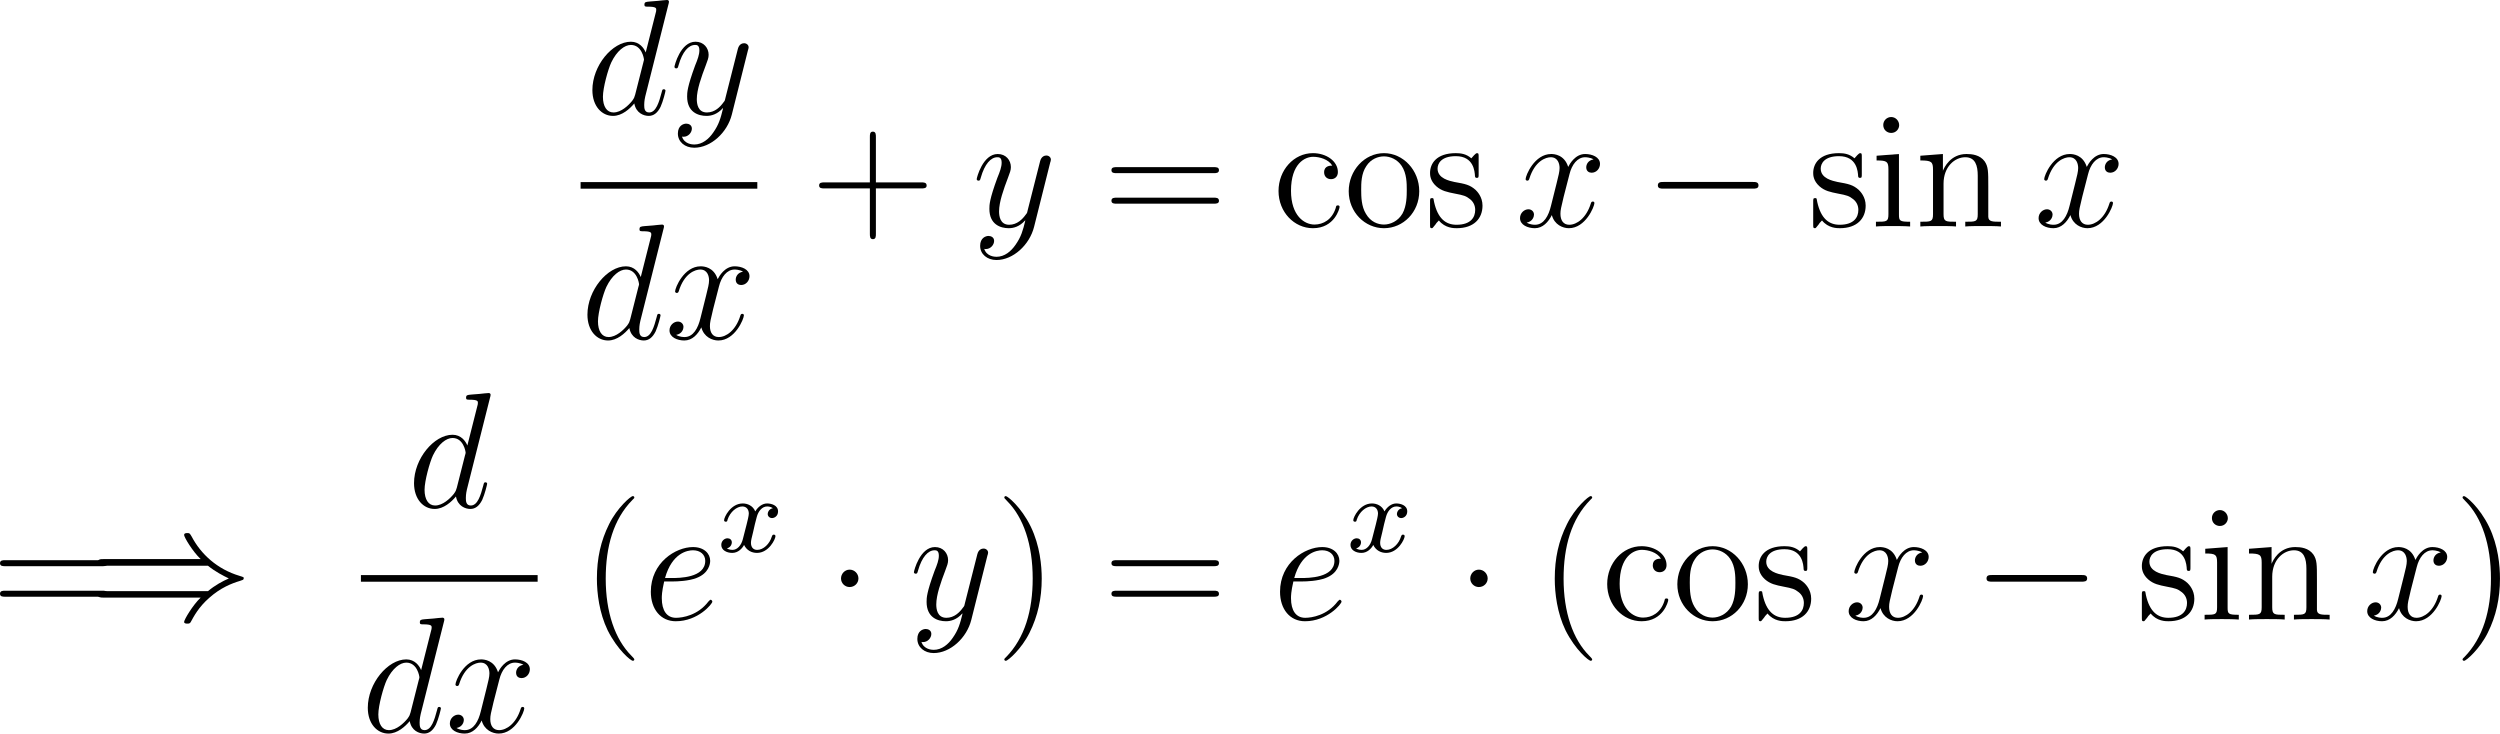 <?xml version="1.0" encoding="UTF-8"?>
<svg xmlns="http://www.w3.org/2000/svg" xmlns:xlink="http://www.w3.org/1999/xlink" width="227.068pt" height="66.627pt" viewBox="0 0 227.068 66.627" version="1.1">
<g id="surface1">
<path style=" stroke:none;fill-rule:nonzero;fill:rgb(0%,0%,0%);fill-opacity:1;" d="M 60.719 0.371 C 60.738 0.312 60.758 0.234 60.758 0.156 C 60.758 0 60.602 0 60.582 0 C 60.562 0 59.84 0.059 59.762 0.078 C 59.508 0.098 59.273 0.117 59.02 0.137 C 58.629 0.176 58.531 0.176 58.531 0.449 C 58.531 0.605 58.648 0.605 58.863 0.605 C 59.586 0.605 59.605 0.742 59.605 0.879 C 59.605 0.977 59.586 1.094 59.566 1.133 L 58.648 4.766 C 58.492 4.375 58.082 3.789 57.301 3.789 C 55.621 3.789 53.805 5.957 53.805 8.184 C 53.805 9.648 54.664 10.527 55.68 10.527 C 56.5 10.527 57.203 9.883 57.613 9.395 C 57.77 10.273 58.473 10.527 58.922 10.527 C 59.371 10.527 59.723 10.254 59.996 9.707 C 60.23 9.199 60.445 8.301 60.445 8.242 C 60.445 8.164 60.387 8.105 60.289 8.105 C 60.152 8.105 60.152 8.184 60.094 8.398 C 59.859 9.277 59.586 10.215 58.961 10.215 C 58.531 10.215 58.512 9.824 58.512 9.531 C 58.512 9.473 58.512 9.16 58.609 8.75 Z M 57.691 8.594 C 57.613 8.848 57.613 8.887 57.418 9.16 C 57.086 9.57 56.422 10.215 55.719 10.215 C 55.113 10.215 54.762 9.668 54.762 8.789 C 54.762 7.969 55.23 6.289 55.523 5.664 C 56.031 4.609 56.734 4.082 57.301 4.082 C 58.297 4.082 58.492 5.312 58.492 5.43 C 58.492 5.449 58.453 5.625 58.434 5.664 Z M 57.691 8.594 "/>
<path style=" stroke:none;fill-rule:nonzero;fill:rgb(0%,0%,0%);fill-opacity:1;" d="M 64.773 12.051 C 64.383 12.617 63.797 13.125 63.055 13.125 C 62.879 13.125 62.156 13.086 61.941 12.402 C 61.98 12.422 62.059 12.422 62.078 12.422 C 62.527 12.422 62.84 12.031 62.84 11.68 C 62.84 11.348 62.547 11.23 62.332 11.23 C 62.078 11.23 61.57 11.406 61.57 12.129 C 61.57 12.891 62.215 13.418 63.055 13.418 C 64.559 13.418 66.062 12.051 66.473 10.391 L 67.938 4.551 C 67.957 4.492 67.996 4.395 67.996 4.297 C 67.996 4.082 67.801 3.926 67.586 3.926 C 67.449 3.926 67.137 3.984 67.02 4.434 L 65.906 8.828 C 65.848 9.102 65.848 9.141 65.711 9.297 C 65.418 9.707 64.93 10.215 64.207 10.215 C 63.367 10.215 63.289 9.395 63.289 9.004 C 63.289 8.145 63.699 6.992 64.109 5.918 C 64.266 5.488 64.363 5.273 64.363 4.98 C 64.363 4.355 63.914 3.789 63.172 3.789 C 61.805 3.789 61.258 5.957 61.258 6.074 C 61.258 6.133 61.316 6.211 61.414 6.211 C 61.551 6.211 61.57 6.152 61.629 5.938 C 61.98 4.688 62.547 4.082 63.133 4.082 C 63.27 4.082 63.523 4.082 63.523 4.57 C 63.523 4.961 63.367 5.391 63.133 5.957 C 62.41 7.93 62.41 8.418 62.41 8.77 C 62.41 10.195 63.426 10.527 64.168 10.527 C 64.598 10.527 65.145 10.391 65.652 9.824 L 65.672 9.844 C 65.457 10.723 65.301 11.309 64.773 12.051 Z M 64.773 12.051 "/>
<path style=" stroke:none;fill-rule:nonzero;fill:rgb(0%,0%,0%);fill-opacity:1;" d="M 52.734 16.539 L 68.785 16.539 L 68.785 17.137 L 52.734 17.137 Z M 52.734 16.539 "/>
<path style=" stroke:none;fill-rule:nonzero;fill:rgb(0%,0%,0%);fill-opacity:1;" d="M 60.27 20.77 C 60.289 20.711 60.309 20.633 60.309 20.555 C 60.309 20.398 60.152 20.398 60.133 20.398 C 60.113 20.398 59.391 20.457 59.312 20.477 C 59.059 20.496 58.824 20.516 58.57 20.535 C 58.18 20.574 58.082 20.574 58.082 20.848 C 58.082 21.004 58.199 21.004 58.414 21.004 C 59.137 21.004 59.156 21.141 59.156 21.277 C 59.156 21.375 59.137 21.492 59.117 21.531 L 58.199 25.164 C 58.043 24.773 57.633 24.188 56.852 24.188 C 55.172 24.188 53.355 26.355 53.355 28.582 C 53.355 30.047 54.215 30.926 55.23 30.926 C 56.051 30.926 56.754 30.281 57.164 29.793 C 57.32 30.672 58.023 30.926 58.473 30.926 C 58.922 30.926 59.273 30.652 59.547 30.105 C 59.781 29.598 59.996 28.699 59.996 28.641 C 59.996 28.562 59.938 28.504 59.84 28.504 C 59.703 28.504 59.703 28.582 59.645 28.797 C 59.41 29.676 59.137 30.613 58.512 30.613 C 58.082 30.613 58.062 30.223 58.062 29.93 C 58.062 29.871 58.062 29.559 58.16 29.148 Z M 57.242 28.992 C 57.164 29.246 57.164 29.285 56.969 29.559 C 56.637 29.969 55.973 30.613 55.27 30.613 C 54.664 30.613 54.312 30.066 54.312 29.188 C 54.312 28.367 54.781 26.688 55.074 26.062 C 55.582 25.008 56.285 24.48 56.852 24.48 C 57.848 24.48 58.043 25.711 58.043 25.828 C 58.043 25.848 58.004 26.023 57.984 26.062 Z M 57.242 28.992 "/>
<path style=" stroke:none;fill-rule:nonzero;fill:rgb(0%,0%,0%);fill-opacity:1;" d="M 67.488 24.676 C 67 24.754 66.824 25.125 66.824 25.398 C 66.824 25.77 67.098 25.887 67.312 25.887 C 67.762 25.887 68.074 25.496 68.074 25.086 C 68.074 24.461 67.352 24.188 66.727 24.188 C 65.828 24.188 65.32 25.086 65.184 25.359 C 64.832 24.246 63.914 24.188 63.641 24.188 C 62.117 24.188 61.316 26.141 61.316 26.473 C 61.316 26.531 61.375 26.609 61.473 26.609 C 61.59 26.609 61.629 26.512 61.648 26.453 C 62.156 24.793 63.172 24.48 63.602 24.48 C 64.266 24.48 64.402 25.105 64.402 25.457 C 64.402 25.789 64.305 26.141 64.129 26.863 L 63.621 28.895 C 63.406 29.793 62.977 30.613 62.176 30.613 C 62.098 30.613 61.727 30.613 61.414 30.418 C 61.961 30.32 62.078 29.871 62.078 29.695 C 62.078 29.402 61.844 29.207 61.57 29.207 C 61.199 29.207 60.809 29.539 60.809 30.008 C 60.809 30.633 61.512 30.926 62.156 30.926 C 62.879 30.926 63.387 30.359 63.699 29.734 C 63.934 30.613 64.695 30.926 65.242 30.926 C 66.766 30.926 67.566 28.953 67.566 28.641 C 67.566 28.562 67.508 28.504 67.43 28.504 C 67.293 28.504 67.273 28.582 67.234 28.699 C 66.824 30.008 65.965 30.613 65.281 30.613 C 64.754 30.613 64.48 30.223 64.48 29.617 C 64.48 29.285 64.539 29.051 64.773 28.074 L 65.301 26.023 C 65.516 25.145 66.023 24.48 66.727 24.48 C 66.746 24.48 67.176 24.48 67.488 24.676 Z M 67.488 24.676 "/>
<path style=" stroke:none;fill-rule:nonzero;fill:rgb(0%,0%,0%);fill-opacity:1;" d="M 79.555 17.113 L 83.676 17.113 C 83.891 17.113 84.164 17.113 84.164 16.859 C 84.164 16.566 83.91 16.566 83.676 16.566 L 79.555 16.566 L 79.555 12.445 C 79.555 12.23 79.555 11.957 79.281 11.957 C 79.008 11.957 79.008 12.211 79.008 12.445 L 79.008 16.566 L 74.887 16.566 C 74.672 16.566 74.398 16.566 74.398 16.84 C 74.398 17.113 74.652 17.113 74.887 17.113 L 79.008 17.113 L 79.008 21.234 C 79.008 21.449 79.008 21.723 79.281 21.723 C 79.555 21.723 79.555 21.469 79.555 21.234 Z M 79.555 17.113 "/>
<path style=" stroke:none;fill-rule:nonzero;fill:rgb(0%,0%,0%);fill-opacity:1;" d="M 92.227 22.25 C 91.836 22.816 91.25 23.324 90.508 23.324 C 90.332 23.324 89.609 23.285 89.395 22.602 C 89.434 22.621 89.512 22.621 89.531 22.621 C 89.98 22.621 90.293 22.23 90.293 21.879 C 90.293 21.547 90 21.43 89.785 21.43 C 89.531 21.43 89.023 21.605 89.023 22.328 C 89.023 23.09 89.668 23.617 90.508 23.617 C 92.012 23.617 93.516 22.25 93.926 20.59 L 95.391 14.75 C 95.41 14.691 95.449 14.594 95.449 14.496 C 95.449 14.281 95.254 14.125 95.039 14.125 C 94.902 14.125 94.59 14.184 94.473 14.633 L 93.359 19.027 C 93.301 19.301 93.301 19.34 93.164 19.496 C 92.871 19.906 92.383 20.414 91.66 20.414 C 90.82 20.414 90.742 19.594 90.742 19.203 C 90.742 18.344 91.152 17.191 91.562 16.117 C 91.719 15.688 91.816 15.473 91.816 15.18 C 91.816 14.555 91.367 13.988 90.625 13.988 C 89.258 13.988 88.711 16.156 88.711 16.273 C 88.711 16.332 88.77 16.41 88.867 16.41 C 89.004 16.41 89.023 16.352 89.082 16.137 C 89.434 14.887 90 14.281 90.586 14.281 C 90.723 14.281 90.977 14.281 90.977 14.77 C 90.977 15.16 90.82 15.59 90.586 16.156 C 89.863 18.129 89.863 18.617 89.863 18.969 C 89.863 20.395 90.879 20.727 91.621 20.727 C 92.051 20.727 92.598 20.59 93.105 20.023 L 93.125 20.043 C 92.91 20.922 92.754 21.508 92.227 22.25 Z M 92.227 22.25 "/>
<path style=" stroke:none;fill-rule:nonzero;fill:rgb(0%,0%,0%);fill-opacity:1;" d="M 110.227 15.727 C 110.441 15.727 110.715 15.727 110.715 15.453 C 110.715 15.18 110.461 15.18 110.227 15.18 L 101.438 15.18 C 101.223 15.18 100.949 15.18 100.949 15.453 C 100.949 15.727 101.203 15.727 101.438 15.727 Z M 110.227 18.5 C 110.441 18.5 110.715 18.5 110.715 18.246 C 110.715 17.953 110.461 17.953 110.227 17.953 L 101.438 17.953 C 101.223 17.953 100.949 17.953 100.949 18.227 C 100.949 18.5 101.203 18.5 101.438 18.5 Z M 110.227 18.5 "/>
<path style=" stroke:none;fill-rule:nonzero;fill:rgb(0%,0%,0%);fill-opacity:1;" d="M 121.008 15.043 C 120.832 15.043 120.266 15.043 120.266 15.648 C 120.266 16.02 120.52 16.273 120.891 16.273 C 121.223 16.273 121.516 16.059 121.516 15.629 C 121.516 14.633 120.461 13.91 119.25 13.91 C 117.512 13.91 116.125 15.453 116.125 17.348 C 116.125 19.262 117.551 20.727 119.25 20.727 C 121.223 20.727 121.672 18.93 121.672 18.793 C 121.672 18.656 121.555 18.656 121.516 18.656 C 121.379 18.656 121.359 18.695 121.32 18.891 C 120.988 19.945 120.188 20.395 119.387 20.395 C 118.469 20.395 117.258 19.594 117.258 17.328 C 117.258 14.848 118.527 14.242 119.27 14.242 C 119.836 14.242 120.656 14.457 121.008 15.043 Z M 121.008 15.043 "/>
<path style=" stroke:none;fill-rule:nonzero;fill:rgb(0%,0%,0%);fill-opacity:1;" d="M 128.906 17.367 C 128.906 15.453 127.441 13.91 125.703 13.91 C 123.926 13.91 122.5 15.492 122.5 17.367 C 122.5 19.281 123.984 20.727 125.703 20.727 C 127.461 20.727 128.906 19.262 128.906 17.367 Z M 125.703 20.395 C 125.156 20.395 124.492 20.16 124.062 19.418 C 123.652 18.754 123.633 17.875 123.633 17.23 C 123.633 16.664 123.633 15.766 124.102 15.082 C 124.512 14.438 125.176 14.203 125.703 14.203 C 126.27 14.203 126.914 14.477 127.305 15.062 C 127.773 15.746 127.773 16.684 127.773 17.23 C 127.773 17.758 127.773 18.695 127.383 19.398 C 126.973 20.102 126.27 20.395 125.703 20.395 Z M 125.703 20.395 "/>
<path style=" stroke:none;fill-rule:nonzero;fill:rgb(0%,0%,0%);fill-opacity:1;" d="M 134.301 14.242 C 134.301 13.988 134.301 13.91 134.145 13.91 C 134.027 13.91 133.754 14.242 133.637 14.379 C 133.188 13.988 132.719 13.91 132.23 13.91 C 130.434 13.91 129.887 14.887 129.887 15.707 C 129.887 15.883 129.887 16.41 130.453 16.918 C 130.941 17.348 131.449 17.445 132.133 17.582 C 132.953 17.738 133.148 17.797 133.52 18.09 C 133.793 18.305 133.988 18.637 133.988 19.066 C 133.988 19.711 133.617 20.414 132.289 20.414 C 131.312 20.414 130.59 19.848 130.258 18.363 C 130.199 18.09 130.199 18.07 130.199 18.051 C 130.16 17.992 130.102 17.992 130.062 17.992 C 129.887 17.992 129.887 18.07 129.887 18.344 L 129.887 20.375 C 129.887 20.648 129.887 20.727 130.043 20.727 C 130.121 20.727 130.121 20.707 130.375 20.395 C 130.453 20.277 130.453 20.258 130.688 20.023 C 131.254 20.727 132.055 20.727 132.309 20.727 C 133.871 20.727 134.652 19.848 134.652 18.676 C 134.652 17.875 134.164 17.387 134.027 17.25 C 133.5 16.781 133.09 16.703 132.094 16.527 C 131.664 16.43 130.57 16.215 130.57 15.316 C 130.57 14.867 130.883 14.184 132.23 14.184 C 133.852 14.184 133.949 15.57 133.969 16.02 C 133.988 16.156 134.086 16.156 134.145 16.156 C 134.301 16.156 134.301 16.078 134.301 15.805 Z M 134.301 14.242 "/>
<path style=" stroke:none;fill-rule:nonzero;fill:rgb(0%,0%,0%);fill-opacity:1;" d="M 144.738 14.477 C 144.25 14.555 144.074 14.926 144.074 15.199 C 144.074 15.57 144.348 15.688 144.562 15.688 C 145.012 15.688 145.324 15.297 145.324 14.887 C 145.324 14.262 144.602 13.988 143.977 13.988 C 143.078 13.988 142.57 14.887 142.434 15.16 C 142.082 14.047 141.164 13.988 140.891 13.988 C 139.367 13.988 138.566 15.941 138.566 16.273 C 138.566 16.332 138.625 16.41 138.723 16.41 C 138.84 16.41 138.879 16.312 138.898 16.254 C 139.406 14.594 140.422 14.281 140.852 14.281 C 141.516 14.281 141.652 14.906 141.652 15.258 C 141.652 15.59 141.555 15.941 141.379 16.664 L 140.871 18.695 C 140.656 19.594 140.227 20.414 139.426 20.414 C 139.348 20.414 138.977 20.414 138.664 20.219 C 139.211 20.121 139.328 19.672 139.328 19.496 C 139.328 19.203 139.094 19.008 138.82 19.008 C 138.449 19.008 138.059 19.34 138.059 19.809 C 138.059 20.434 138.762 20.727 139.406 20.727 C 140.129 20.727 140.637 20.16 140.949 19.535 C 141.184 20.414 141.945 20.727 142.492 20.727 C 144.016 20.727 144.816 18.754 144.816 18.441 C 144.816 18.363 144.758 18.305 144.68 18.305 C 144.543 18.305 144.523 18.383 144.484 18.5 C 144.074 19.809 143.215 20.414 142.531 20.414 C 142.004 20.414 141.73 20.023 141.73 19.418 C 141.73 19.086 141.789 18.852 142.023 17.875 L 142.551 15.824 C 142.766 14.945 143.273 14.281 143.977 14.281 C 143.996 14.281 144.426 14.281 144.738 14.477 Z M 144.738 14.477 "/>
<path style=" stroke:none;fill-rule:nonzero;fill:rgb(0%,0%,0%);fill-opacity:1;" d="M 159.191 17.133 C 159.445 17.133 159.719 17.133 159.719 16.84 C 159.719 16.527 159.445 16.527 159.191 16.527 L 151.105 16.527 C 150.852 16.527 150.578 16.527 150.578 16.84 C 150.578 17.133 150.852 17.133 151.105 17.133 Z M 159.191 17.133 "/>
<path style=" stroke:none;fill-rule:nonzero;fill:rgb(0%,0%,0%);fill-opacity:1;" d="M 169.102 14.242 C 169.102 13.988 169.102 13.91 168.945 13.91 C 168.828 13.91 168.555 14.242 168.438 14.379 C 167.988 13.988 167.52 13.91 167.031 13.91 C 165.234 13.91 164.688 14.887 164.688 15.707 C 164.688 15.883 164.688 16.41 165.254 16.918 C 165.742 17.348 166.25 17.445 166.934 17.582 C 167.754 17.738 167.949 17.797 168.32 18.09 C 168.594 18.305 168.789 18.637 168.789 19.066 C 168.789 19.711 168.418 20.414 167.09 20.414 C 166.113 20.414 165.391 19.848 165.059 18.363 C 165 18.09 165 18.07 165 18.051 C 164.961 17.992 164.902 17.992 164.863 17.992 C 164.688 17.992 164.688 18.07 164.688 18.344 L 164.688 20.375 C 164.688 20.648 164.688 20.727 164.844 20.727 C 164.922 20.727 164.922 20.707 165.176 20.395 C 165.254 20.277 165.254 20.258 165.488 20.023 C 166.055 20.727 166.855 20.727 167.109 20.727 C 168.672 20.727 169.453 19.848 169.453 18.676 C 169.453 17.875 168.965 17.387 168.828 17.25 C 168.301 16.781 167.891 16.703 166.895 16.527 C 166.465 16.43 165.371 16.215 165.371 15.316 C 165.371 14.867 165.684 14.184 167.031 14.184 C 168.652 14.184 168.75 15.57 168.77 16.02 C 168.789 16.156 168.887 16.156 168.945 16.156 C 169.102 16.156 169.102 16.078 169.102 15.805 Z M 169.102 14.242 "/>
<path style=" stroke:none;fill-rule:nonzero;fill:rgb(0%,0%,0%);fill-opacity:1;" d="M 172.496 11.371 C 172.496 10.98 172.184 10.629 171.773 10.629 C 171.383 10.629 171.051 10.941 171.051 11.352 C 171.051 11.801 171.402 12.074 171.773 12.074 C 172.223 12.074 172.496 11.703 172.496 11.371 Z M 170.445 14.145 L 170.445 14.574 C 171.383 14.574 171.52 14.672 171.52 15.395 L 171.52 19.457 C 171.52 20.141 171.363 20.141 170.387 20.141 L 170.387 20.57 C 170.816 20.531 171.52 20.531 171.969 20.531 C 172.125 20.531 172.984 20.531 173.492 20.57 L 173.492 20.141 C 172.535 20.141 172.477 20.062 172.477 19.477 L 172.477 13.988 Z M 170.445 14.145 "/>
<path style=" stroke:none;fill-rule:nonzero;fill:rgb(0%,0%,0%);fill-opacity:1;" d="M 180.59 16.938 C 180.59 15.551 180.59 15.141 180.258 14.652 C 179.828 14.066 179.125 13.988 178.617 13.988 C 177.152 13.988 176.586 15.219 176.469 15.512 L 176.469 13.988 L 174.418 14.145 L 174.418 14.574 C 175.434 14.574 175.57 14.691 175.57 15.414 L 175.57 19.457 C 175.57 20.141 175.395 20.141 174.418 20.141 L 174.418 20.57 C 174.809 20.531 175.629 20.531 176.039 20.531 C 176.469 20.531 177.289 20.531 177.66 20.57 L 177.66 20.141 C 176.723 20.141 176.527 20.141 176.527 19.457 L 176.527 16.684 C 176.527 15.121 177.562 14.281 178.5 14.281 C 179.418 14.281 179.633 15.043 179.633 15.961 L 179.633 19.457 C 179.633 20.141 179.457 20.141 178.5 20.141 L 178.5 20.57 C 178.871 20.531 179.691 20.531 180.102 20.531 C 180.531 20.531 181.352 20.531 181.742 20.57 L 181.742 20.141 C 180.98 20.141 180.609 20.141 180.59 19.691 Z M 180.59 16.938 "/>
<path style=" stroke:none;fill-rule:nonzero;fill:rgb(0%,0%,0%);fill-opacity:1;" d="M 191.84 14.477 C 191.352 14.555 191.176 14.926 191.176 15.199 C 191.176 15.57 191.449 15.688 191.664 15.688 C 192.113 15.688 192.426 15.297 192.426 14.887 C 192.426 14.262 191.703 13.988 191.078 13.988 C 190.18 13.988 189.672 14.887 189.535 15.16 C 189.184 14.047 188.266 13.988 187.992 13.988 C 186.469 13.988 185.668 15.941 185.668 16.273 C 185.668 16.332 185.727 16.41 185.824 16.41 C 185.941 16.41 185.98 16.312 186 16.254 C 186.508 14.594 187.523 14.281 187.953 14.281 C 188.617 14.281 188.754 14.906 188.754 15.258 C 188.754 15.59 188.656 15.941 188.48 16.664 L 187.973 18.695 C 187.758 19.594 187.328 20.414 186.527 20.414 C 186.449 20.414 186.078 20.414 185.766 20.219 C 186.312 20.121 186.43 19.672 186.43 19.496 C 186.43 19.203 186.195 19.008 185.922 19.008 C 185.551 19.008 185.16 19.34 185.16 19.809 C 185.16 20.434 185.863 20.727 186.508 20.727 C 187.23 20.727 187.738 20.16 188.051 19.535 C 188.285 20.414 189.047 20.727 189.594 20.727 C 191.117 20.727 191.918 18.754 191.918 18.441 C 191.918 18.363 191.859 18.305 191.781 18.305 C 191.645 18.305 191.625 18.383 191.586 18.5 C 191.176 19.809 190.316 20.414 189.633 20.414 C 189.105 20.414 188.832 20.023 188.832 19.418 C 188.832 19.086 188.891 18.852 189.125 17.875 L 189.652 15.824 C 189.867 14.945 190.375 14.281 191.078 14.281 C 191.098 14.281 191.527 14.281 191.84 14.477 Z M 191.84 14.477 "/>
<path style=" stroke:none;fill-rule:nonzero;fill:rgb(0%,0%,0%);fill-opacity:1;" d="M 9.277 51.426 C 9.492 51.426 9.766 51.426 9.766 51.152 C 9.766 50.879 9.512 50.879 9.277 50.879 L 0.488 50.879 C 0.273 50.879 0 50.879 0 51.152 C 0 51.426 0.254 51.426 0.488 51.426 Z M 9.277 54.199 C 9.492 54.199 9.766 54.199 9.766 53.945 C 9.766 53.652 9.512 53.652 9.277 53.652 L 0.488 53.652 C 0.273 53.652 0 53.652 0 53.926 C 0 54.199 0.254 54.199 0.488 54.199 Z M 9.277 54.199 "/>
<path style=" stroke:none;fill-rule:nonzero;fill:rgb(0%,0%,0%);fill-opacity:1;" d="M 18.891 51.387 C 19.535 51.914 20.297 52.305 20.785 52.539 C 20.238 52.773 19.516 53.164 18.891 53.691 L 9.418 53.691 C 9.164 53.691 8.871 53.691 8.871 53.984 C 8.871 54.277 9.145 54.277 9.398 54.277 L 18.227 54.277 C 17.504 54.961 16.723 56.289 16.723 56.484 C 16.723 56.641 16.918 56.641 17.016 56.641 C 17.133 56.641 17.23 56.641 17.309 56.523 C 17.621 55.957 18.031 55.156 19.008 54.297 C 20.043 53.379 21.039 52.988 21.82 52.754 C 22.074 52.676 22.074 52.656 22.113 52.617 C 22.133 52.617 22.133 52.559 22.133 52.539 C 22.133 52.5 22.133 52.48 22.133 52.441 L 22.074 52.422 C 22.055 52.402 22.035 52.383 21.762 52.305 C 19.73 51.699 18.246 50.332 17.406 48.73 C 17.23 48.438 17.23 48.418 17.016 48.418 C 16.918 48.418 16.723 48.418 16.723 48.594 C 16.723 48.789 17.484 50.078 18.227 50.781 L 9.398 50.781 C 9.145 50.781 8.871 50.781 8.871 51.094 C 8.871 51.387 9.164 51.387 9.418 51.387 Z M 18.891 51.387 "/>
<path style=" stroke:none;fill-rule:nonzero;fill:rgb(0%,0%,0%);fill-opacity:1;" d="M 44.52 36.07 C 44.539 36.012 44.559 35.934 44.559 35.855 C 44.559 35.699 44.402 35.699 44.383 35.699 C 44.363 35.699 43.641 35.758 43.562 35.777 C 43.309 35.797 43.074 35.816 42.82 35.836 C 42.43 35.875 42.332 35.875 42.332 36.148 C 42.332 36.305 42.449 36.305 42.664 36.305 C 43.387 36.305 43.406 36.441 43.406 36.578 C 43.406 36.676 43.387 36.793 43.367 36.832 L 42.449 40.465 C 42.293 40.074 41.883 39.488 41.102 39.488 C 39.422 39.488 37.605 41.656 37.605 43.883 C 37.605 45.348 38.465 46.227 39.48 46.227 C 40.301 46.227 41.004 45.582 41.414 45.094 C 41.57 45.973 42.273 46.227 42.723 46.227 C 43.172 46.227 43.523 45.953 43.797 45.406 C 44.031 44.898 44.246 44 44.246 43.941 C 44.246 43.863 44.188 43.805 44.09 43.805 C 43.953 43.805 43.953 43.883 43.895 44.098 C 43.66 44.977 43.387 45.914 42.762 45.914 C 42.332 45.914 42.312 45.523 42.312 45.23 C 42.312 45.172 42.312 44.859 42.41 44.449 Z M 41.492 44.293 C 41.414 44.547 41.414 44.586 41.219 44.859 C 40.887 45.27 40.223 45.914 39.52 45.914 C 38.914 45.914 38.562 45.367 38.562 44.488 C 38.562 43.668 39.031 41.988 39.324 41.363 C 39.832 40.309 40.535 39.781 41.102 39.781 C 42.098 39.781 42.293 41.012 42.293 41.129 C 42.293 41.148 42.254 41.324 42.234 41.363 Z M 41.492 44.293 "/>
<path style=" stroke:none;fill-rule:nonzero;fill:rgb(0%,0%,0%);fill-opacity:1;" d="M 32.781 52.234 L 48.832 52.234 L 48.832 52.836 L 32.781 52.836 Z M 32.781 52.234 "/>
<path style=" stroke:none;fill-rule:nonzero;fill:rgb(0%,0%,0%);fill-opacity:1;" d="M 40.32 56.473 C 40.34 56.414 40.359 56.336 40.359 56.258 C 40.359 56.102 40.203 56.102 40.184 56.102 C 40.164 56.102 39.441 56.16 39.363 56.18 C 39.109 56.199 38.875 56.219 38.621 56.238 C 38.23 56.277 38.133 56.277 38.133 56.551 C 38.133 56.707 38.25 56.707 38.465 56.707 C 39.188 56.707 39.207 56.844 39.207 56.98 C 39.207 57.078 39.188 57.195 39.168 57.234 L 38.25 60.867 C 38.094 60.477 37.684 59.891 36.902 59.891 C 35.223 59.891 33.406 62.059 33.406 64.285 C 33.406 65.75 34.266 66.629 35.281 66.629 C 36.102 66.629 36.805 65.984 37.215 65.496 C 37.371 66.375 38.074 66.629 38.523 66.629 C 38.973 66.629 39.324 66.355 39.598 65.809 C 39.832 65.301 40.047 64.402 40.047 64.344 C 40.047 64.266 39.988 64.207 39.891 64.207 C 39.754 64.207 39.754 64.285 39.695 64.5 C 39.461 65.379 39.188 66.316 38.562 66.316 C 38.133 66.316 38.113 65.926 38.113 65.633 C 38.113 65.574 38.113 65.262 38.211 64.852 Z M 37.293 64.695 C 37.215 64.949 37.215 64.988 37.02 65.262 C 36.688 65.672 36.023 66.316 35.32 66.316 C 34.715 66.316 34.363 65.77 34.363 64.891 C 34.363 64.07 34.832 62.391 35.125 61.766 C 35.633 60.711 36.336 60.184 36.902 60.184 C 37.898 60.184 38.094 61.414 38.094 61.531 C 38.094 61.551 38.055 61.727 38.035 61.766 Z M 37.293 64.695 "/>
<path style=" stroke:none;fill-rule:nonzero;fill:rgb(0%,0%,0%);fill-opacity:1;" d="M 47.539 60.379 C 47.051 60.457 46.875 60.828 46.875 61.102 C 46.875 61.473 47.148 61.59 47.363 61.59 C 47.812 61.59 48.125 61.199 48.125 60.789 C 48.125 60.164 47.402 59.891 46.777 59.891 C 45.879 59.891 45.371 60.789 45.234 61.062 C 44.883 59.949 43.965 59.891 43.691 59.891 C 42.168 59.891 41.367 61.844 41.367 62.176 C 41.367 62.234 41.426 62.312 41.523 62.312 C 41.641 62.312 41.68 62.215 41.699 62.156 C 42.207 60.496 43.223 60.184 43.652 60.184 C 44.316 60.184 44.453 60.809 44.453 61.16 C 44.453 61.492 44.355 61.844 44.18 62.566 L 43.672 64.598 C 43.457 65.496 43.027 66.316 42.227 66.316 C 42.148 66.316 41.777 66.316 41.465 66.121 C 42.012 66.023 42.129 65.574 42.129 65.398 C 42.129 65.105 41.895 64.91 41.621 64.91 C 41.25 64.91 40.859 65.242 40.859 65.711 C 40.859 66.336 41.562 66.629 42.207 66.629 C 42.93 66.629 43.438 66.062 43.75 65.438 C 43.984 66.316 44.746 66.629 45.293 66.629 C 46.816 66.629 47.617 64.656 47.617 64.344 C 47.617 64.266 47.559 64.207 47.48 64.207 C 47.344 64.207 47.324 64.285 47.285 64.402 C 46.875 65.711 46.016 66.316 45.332 66.316 C 44.805 66.316 44.531 65.926 44.531 65.32 C 44.531 64.988 44.59 64.754 44.824 63.777 L 45.352 61.727 C 45.566 60.848 46.074 60.184 46.777 60.184 C 46.797 60.184 47.227 60.184 47.539 60.379 Z M 47.539 60.379 "/>
<path style=" stroke:none;fill-rule:nonzero;fill:rgb(0%,0%,0%);fill-opacity:1;" d="M 57.613 59.902 C 57.613 59.863 57.613 59.824 57.359 59.57 C 55.855 58.066 55.016 55.605 55.016 52.559 C 55.016 49.648 55.719 47.148 57.457 45.391 C 57.613 45.254 57.613 45.234 57.613 45.176 C 57.613 45.098 57.535 45.059 57.477 45.059 C 57.281 45.059 56.051 46.133 55.328 47.598 C 54.566 49.121 54.215 50.703 54.215 52.559 C 54.215 53.887 54.43 55.664 55.191 57.246 C 56.09 59.043 57.301 60.02 57.477 60.02 C 57.535 60.02 57.613 59.98 57.613 59.902 Z M 57.613 59.902 "/>
<path style=" stroke:none;fill-rule:nonzero;fill:rgb(0%,0%,0%);fill-opacity:1;" d="M 61.125 52.812 C 61.535 52.812 62.551 52.773 63.254 52.5 C 64.387 52.07 64.504 51.211 64.504 50.938 C 64.504 50.273 63.938 49.688 62.941 49.688 C 61.379 49.688 59.113 51.094 59.113 53.75 C 59.113 55.332 60.012 56.426 61.379 56.426 C 63.41 56.426 64.699 54.844 64.699 54.648 C 64.699 54.551 64.602 54.473 64.543 54.473 C 64.504 54.473 64.484 54.492 64.348 54.629 C 63.391 55.898 61.984 56.113 61.398 56.113 C 60.559 56.113 60.109 55.449 60.109 54.336 C 60.109 54.141 60.109 53.75 60.324 52.812 Z M 60.402 52.5 C 61.047 50.195 62.473 49.98 62.941 49.98 C 63.605 49.98 64.055 50.371 64.055 50.938 C 64.055 52.5 61.652 52.5 61.027 52.5 Z M 60.402 52.5 "/>
<path style=" stroke:none;fill-rule:nonzero;fill:rgb(0%,0%,0%);fill-opacity:1;" d="M 70.199 46.156 C 69.75 46.254 69.73 46.645 69.73 46.684 C 69.73 46.898 69.906 47.055 70.121 47.055 C 70.336 47.055 70.668 46.879 70.668 46.449 C 70.668 45.883 70.043 45.727 69.672 45.727 C 69.223 45.727 68.832 46.059 68.598 46.449 C 68.383 45.922 67.875 45.727 67.465 45.727 C 66.371 45.727 65.766 46.977 65.766 47.25 C 65.766 47.348 65.844 47.387 65.922 47.387 C 66.039 47.387 66.059 47.328 66.078 47.211 C 66.312 46.488 66.918 46 67.426 46 C 67.816 46 68.012 46.293 68.012 46.645 C 68.012 46.84 67.895 47.309 67.816 47.621 C 67.738 47.914 67.523 48.793 67.465 48.988 C 67.328 49.516 66.977 49.945 66.527 49.945 C 66.488 49.945 66.234 49.945 66.02 49.809 C 66.469 49.691 66.469 49.281 66.469 49.262 C 66.469 49.027 66.293 48.891 66.078 48.891 C 65.805 48.891 65.512 49.125 65.512 49.496 C 65.512 49.965 66 50.219 66.508 50.219 C 67.035 50.219 67.406 49.828 67.582 49.496 C 67.816 49.984 68.266 50.219 68.754 50.219 C 69.828 50.219 70.434 48.969 70.434 48.695 C 70.434 48.598 70.355 48.559 70.277 48.559 C 70.16 48.559 70.141 48.637 70.102 48.734 C 69.906 49.398 69.34 49.945 68.773 49.945 C 68.441 49.945 68.207 49.73 68.207 49.301 C 68.207 49.105 68.266 48.871 68.402 48.324 C 68.461 48.012 68.676 47.152 68.734 46.957 C 68.871 46.43 69.223 46 69.672 46 C 69.73 46 69.984 46 70.199 46.156 Z M 70.199 46.156 "/>
<path style=" stroke:none;fill-rule:nonzero;fill:rgb(0%,0%,0%);fill-opacity:1;" d="M 77.969 52.539 C 77.969 52.109 77.617 51.738 77.168 51.738 C 76.738 51.738 76.387 52.109 76.387 52.539 C 76.387 52.969 76.738 53.32 77.168 53.32 C 77.617 53.32 77.969 52.969 77.969 52.539 Z M 77.969 52.539 "/>
<path style=" stroke:none;fill-rule:nonzero;fill:rgb(0%,0%,0%);fill-opacity:1;" d="M 86.523 57.949 C 86.133 58.516 85.547 59.023 84.805 59.023 C 84.629 59.023 83.906 58.984 83.691 58.301 C 83.73 58.32 83.809 58.32 83.828 58.32 C 84.277 58.32 84.59 57.93 84.59 57.578 C 84.59 57.246 84.297 57.129 84.082 57.129 C 83.828 57.129 83.32 57.305 83.32 58.027 C 83.32 58.789 83.965 59.316 84.805 59.316 C 86.309 59.316 87.812 57.949 88.223 56.289 L 89.688 50.449 C 89.707 50.391 89.746 50.293 89.746 50.195 C 89.746 49.98 89.551 49.824 89.336 49.824 C 89.199 49.824 88.887 49.883 88.77 50.332 L 87.656 54.727 C 87.598 55 87.598 55.039 87.461 55.195 C 87.168 55.605 86.68 56.113 85.957 56.113 C 85.117 56.113 85.039 55.293 85.039 54.902 C 85.039 54.043 85.449 52.891 85.859 51.816 C 86.016 51.387 86.113 51.172 86.113 50.879 C 86.113 50.254 85.664 49.688 84.922 49.688 C 83.555 49.688 83.008 51.855 83.008 51.973 C 83.008 52.031 83.066 52.109 83.164 52.109 C 83.301 52.109 83.32 52.051 83.379 51.836 C 83.73 50.586 84.297 49.98 84.883 49.98 C 85.02 49.98 85.273 49.98 85.273 50.469 C 85.273 50.859 85.117 51.289 84.883 51.855 C 84.16 53.828 84.16 54.316 84.16 54.668 C 84.16 56.094 85.176 56.426 85.918 56.426 C 86.348 56.426 86.895 56.289 87.402 55.723 L 87.422 55.742 C 87.207 56.621 87.051 57.207 86.523 57.949 Z M 86.523 57.949 "/>
<path style=" stroke:none;fill-rule:nonzero;fill:rgb(0%,0%,0%);fill-opacity:1;" d="M 94.617 52.559 C 94.617 51.406 94.461 49.57 93.621 47.832 C 92.742 46.035 91.512 45.059 91.355 45.059 C 91.297 45.059 91.219 45.098 91.219 45.176 C 91.219 45.234 91.219 45.254 91.473 45.508 C 92.977 47.012 93.797 49.492 93.797 52.539 C 93.797 55.43 93.094 57.93 91.375 59.688 C 91.219 59.824 91.219 59.863 91.219 59.902 C 91.219 59.98 91.297 60.02 91.355 60.02 C 91.551 60.02 92.781 58.945 93.504 57.48 C 94.266 55.957 94.617 54.336 94.617 52.559 Z M 94.617 52.559 "/>
<path style=" stroke:none;fill-rule:nonzero;fill:rgb(0%,0%,0%);fill-opacity:1;" d="M 110.227 51.426 C 110.441 51.426 110.715 51.426 110.715 51.152 C 110.715 50.879 110.461 50.879 110.227 50.879 L 101.438 50.879 C 101.223 50.879 100.949 50.879 100.949 51.152 C 100.949 51.426 101.203 51.426 101.438 51.426 Z M 110.227 54.199 C 110.441 54.199 110.715 54.199 110.715 53.945 C 110.715 53.652 110.461 53.652 110.227 53.652 L 101.438 53.652 C 101.223 53.652 100.949 53.652 100.949 53.926 C 100.949 54.199 101.203 54.199 101.438 54.199 Z M 110.227 54.199 "/>
<path style=" stroke:none;fill-rule:nonzero;fill:rgb(0%,0%,0%);fill-opacity:1;" d="M 118.273 52.812 C 118.684 52.812 119.699 52.773 120.402 52.5 C 121.535 52.07 121.652 51.211 121.652 50.938 C 121.652 50.273 121.086 49.688 120.09 49.688 C 118.527 49.688 116.262 51.094 116.262 53.75 C 116.262 55.332 117.16 56.426 118.527 56.426 C 120.559 56.426 121.848 54.844 121.848 54.648 C 121.848 54.551 121.75 54.473 121.691 54.473 C 121.652 54.473 121.633 54.492 121.496 54.629 C 120.539 55.898 119.133 56.113 118.547 56.113 C 117.707 56.113 117.258 55.449 117.258 54.336 C 117.258 54.141 117.258 53.75 117.473 52.812 Z M 117.551 52.5 C 118.195 50.195 119.621 49.98 120.09 49.98 C 120.754 49.98 121.203 50.371 121.203 50.938 C 121.203 52.5 118.801 52.5 118.176 52.5 Z M 117.551 52.5 "/>
<path style=" stroke:none;fill-rule:nonzero;fill:rgb(0%,0%,0%);fill-opacity:1;" d="M 127.348 46.156 C 126.898 46.254 126.879 46.645 126.879 46.684 C 126.879 46.898 127.055 47.055 127.27 47.055 C 127.484 47.055 127.816 46.879 127.816 46.449 C 127.816 45.883 127.191 45.727 126.82 45.727 C 126.371 45.727 125.98 46.059 125.746 46.449 C 125.531 45.922 125.023 45.727 124.613 45.727 C 123.52 45.727 122.914 46.977 122.914 47.25 C 122.914 47.348 122.992 47.387 123.07 47.387 C 123.188 47.387 123.207 47.328 123.227 47.211 C 123.461 46.488 124.066 46 124.574 46 C 124.965 46 125.16 46.293 125.16 46.645 C 125.16 46.84 125.043 47.309 124.965 47.621 C 124.887 47.914 124.672 48.793 124.613 48.988 C 124.477 49.516 124.125 49.945 123.676 49.945 C 123.637 49.945 123.383 49.945 123.168 49.809 C 123.617 49.691 123.617 49.281 123.617 49.262 C 123.617 49.027 123.441 48.891 123.227 48.891 C 122.953 48.891 122.66 49.125 122.66 49.496 C 122.66 49.965 123.148 50.219 123.656 50.219 C 124.184 50.219 124.555 49.828 124.73 49.496 C 124.965 49.984 125.414 50.219 125.902 50.219 C 126.977 50.219 127.582 48.969 127.582 48.695 C 127.582 48.598 127.504 48.559 127.426 48.559 C 127.309 48.559 127.289 48.637 127.25 48.734 C 127.055 49.398 126.488 49.945 125.922 49.945 C 125.59 49.945 125.355 49.73 125.355 49.301 C 125.355 49.105 125.414 48.871 125.551 48.324 C 125.609 48.012 125.824 47.152 125.883 46.957 C 126.02 46.43 126.371 46 126.82 46 C 126.879 46 127.133 46 127.348 46.156 Z M 127.348 46.156 "/>
<path style=" stroke:none;fill-rule:nonzero;fill:rgb(0%,0%,0%);fill-opacity:1;" d="M 135.121 52.539 C 135.121 52.109 134.77 51.738 134.32 51.738 C 133.891 51.738 133.539 52.109 133.539 52.539 C 133.539 52.969 133.891 53.32 134.32 53.32 C 134.77 53.32 135.121 52.969 135.121 52.539 Z M 135.121 52.539 "/>
<path style=" stroke:none;fill-rule:nonzero;fill:rgb(0%,0%,0%);fill-opacity:1;" d="M 144.613 59.902 C 144.613 59.863 144.613 59.824 144.359 59.57 C 142.855 58.066 142.016 55.605 142.016 52.559 C 142.016 49.648 142.719 47.148 144.457 45.391 C 144.613 45.254 144.613 45.234 144.613 45.176 C 144.613 45.098 144.535 45.059 144.477 45.059 C 144.281 45.059 143.051 46.133 142.328 47.598 C 141.566 49.121 141.215 50.703 141.215 52.559 C 141.215 53.887 141.43 55.664 142.191 57.246 C 143.09 59.043 144.301 60.02 144.477 60.02 C 144.535 60.02 144.613 59.98 144.613 59.902 Z M 144.613 59.902 "/>
<path style=" stroke:none;fill-rule:nonzero;fill:rgb(0%,0%,0%);fill-opacity:1;" d="M 150.859 50.742 C 150.684 50.742 150.117 50.742 150.117 51.348 C 150.117 51.719 150.371 51.973 150.742 51.973 C 151.074 51.973 151.367 51.758 151.367 51.328 C 151.367 50.332 150.312 49.609 149.102 49.609 C 147.363 49.609 145.977 51.152 145.977 53.047 C 145.977 54.961 147.402 56.426 149.102 56.426 C 151.074 56.426 151.523 54.629 151.523 54.492 C 151.523 54.355 151.406 54.355 151.367 54.355 C 151.23 54.355 151.211 54.395 151.172 54.59 C 150.84 55.645 150.039 56.094 149.238 56.094 C 148.32 56.094 147.109 55.293 147.109 53.027 C 147.109 50.547 148.379 49.941 149.121 49.941 C 149.688 49.941 150.508 50.156 150.859 50.742 Z M 150.859 50.742 "/>
<path style=" stroke:none;fill-rule:nonzero;fill:rgb(0%,0%,0%);fill-opacity:1;" d="M 158.754 53.066 C 158.754 51.152 157.289 49.609 155.551 49.609 C 153.773 49.609 152.348 51.191 152.348 53.066 C 152.348 54.98 153.832 56.426 155.551 56.426 C 157.309 56.426 158.754 54.961 158.754 53.066 Z M 155.551 56.094 C 155.004 56.094 154.34 55.859 153.91 55.117 C 153.5 54.453 153.48 53.574 153.48 52.93 C 153.48 52.363 153.48 51.465 153.949 50.781 C 154.359 50.137 155.023 49.902 155.551 49.902 C 156.117 49.902 156.762 50.176 157.152 50.762 C 157.621 51.445 157.621 52.383 157.621 52.93 C 157.621 53.457 157.621 54.395 157.23 55.098 C 156.82 55.801 156.117 56.094 155.551 56.094 Z M 155.551 56.094 "/>
<path style=" stroke:none;fill-rule:nonzero;fill:rgb(0%,0%,0%);fill-opacity:1;" d="M 164.152 49.941 C 164.152 49.688 164.152 49.609 163.996 49.609 C 163.879 49.609 163.605 49.941 163.488 50.078 C 163.039 49.688 162.57 49.609 162.082 49.609 C 160.285 49.609 159.738 50.586 159.738 51.406 C 159.738 51.582 159.738 52.109 160.305 52.617 C 160.793 53.047 161.301 53.145 161.984 53.281 C 162.805 53.438 163 53.496 163.371 53.789 C 163.645 54.004 163.84 54.336 163.84 54.766 C 163.84 55.41 163.469 56.113 162.141 56.113 C 161.164 56.113 160.441 55.547 160.109 54.062 C 160.051 53.789 160.051 53.77 160.051 53.75 C 160.012 53.691 159.953 53.691 159.914 53.691 C 159.738 53.691 159.738 53.77 159.738 54.043 L 159.738 56.074 C 159.738 56.348 159.738 56.426 159.895 56.426 C 159.973 56.426 159.973 56.406 160.227 56.094 C 160.305 55.977 160.305 55.957 160.539 55.723 C 161.105 56.426 161.906 56.426 162.16 56.426 C 163.723 56.426 164.504 55.547 164.504 54.375 C 164.504 53.574 164.016 53.086 163.879 52.949 C 163.352 52.48 162.941 52.402 161.945 52.227 C 161.516 52.129 160.422 51.914 160.422 51.016 C 160.422 50.566 160.734 49.883 162.082 49.883 C 163.703 49.883 163.801 51.27 163.82 51.719 C 163.84 51.855 163.938 51.855 163.996 51.855 C 164.152 51.855 164.152 51.777 164.152 51.504 Z M 164.152 49.941 "/>
<path style=" stroke:none;fill-rule:nonzero;fill:rgb(0%,0%,0%);fill-opacity:1;" d="M 174.59 50.176 C 174.102 50.254 173.926 50.625 173.926 50.898 C 173.926 51.27 174.199 51.387 174.414 51.387 C 174.863 51.387 175.176 50.996 175.176 50.586 C 175.176 49.961 174.453 49.688 173.828 49.688 C 172.93 49.688 172.422 50.586 172.285 50.859 C 171.934 49.746 171.016 49.688 170.742 49.688 C 169.219 49.688 168.418 51.641 168.418 51.973 C 168.418 52.031 168.477 52.109 168.574 52.109 C 168.691 52.109 168.73 52.012 168.75 51.953 C 169.258 50.293 170.273 49.98 170.703 49.98 C 171.367 49.98 171.504 50.605 171.504 50.957 C 171.504 51.289 171.406 51.641 171.23 52.363 L 170.723 54.395 C 170.508 55.293 170.078 56.113 169.277 56.113 C 169.199 56.113 168.828 56.113 168.516 55.918 C 169.062 55.82 169.18 55.371 169.18 55.195 C 169.18 54.902 168.945 54.707 168.672 54.707 C 168.301 54.707 167.91 55.039 167.91 55.508 C 167.91 56.133 168.613 56.426 169.258 56.426 C 169.98 56.426 170.488 55.859 170.801 55.234 C 171.035 56.113 171.797 56.426 172.344 56.426 C 173.867 56.426 174.668 54.453 174.668 54.141 C 174.668 54.062 174.609 54.004 174.531 54.004 C 174.395 54.004 174.375 54.082 174.336 54.199 C 173.926 55.508 173.066 56.113 172.383 56.113 C 171.855 56.113 171.582 55.723 171.582 55.117 C 171.582 54.785 171.641 54.551 171.875 53.574 L 172.402 51.523 C 172.617 50.645 173.125 49.98 173.828 49.98 C 173.848 49.98 174.277 49.98 174.59 50.176 Z M 174.59 50.176 "/>
<path style=" stroke:none;fill-rule:nonzero;fill:rgb(0%,0%,0%);fill-opacity:1;" d="M 189.043 52.832 C 189.297 52.832 189.57 52.832 189.57 52.539 C 189.57 52.227 189.297 52.227 189.043 52.227 L 180.957 52.227 C 180.703 52.227 180.43 52.227 180.43 52.539 C 180.43 52.832 180.703 52.832 180.957 52.832 Z M 189.043 52.832 "/>
<path style=" stroke:none;fill-rule:nonzero;fill:rgb(0%,0%,0%);fill-opacity:1;" d="M 198.953 49.941 C 198.953 49.688 198.953 49.609 198.797 49.609 C 198.68 49.609 198.406 49.941 198.289 50.078 C 197.84 49.688 197.371 49.609 196.883 49.609 C 195.086 49.609 194.539 50.586 194.539 51.406 C 194.539 51.582 194.539 52.109 195.105 52.617 C 195.594 53.047 196.102 53.145 196.785 53.281 C 197.605 53.438 197.801 53.496 198.172 53.789 C 198.445 54.004 198.641 54.336 198.641 54.766 C 198.641 55.41 198.27 56.113 196.941 56.113 C 195.965 56.113 195.242 55.547 194.91 54.062 C 194.852 53.789 194.852 53.77 194.852 53.75 C 194.812 53.691 194.754 53.691 194.715 53.691 C 194.539 53.691 194.539 53.77 194.539 54.043 L 194.539 56.074 C 194.539 56.348 194.539 56.426 194.695 56.426 C 194.773 56.426 194.773 56.406 195.027 56.094 C 195.105 55.977 195.105 55.957 195.34 55.723 C 195.906 56.426 196.707 56.426 196.961 56.426 C 198.523 56.426 199.305 55.547 199.305 54.375 C 199.305 53.574 198.816 53.086 198.68 52.949 C 198.152 52.48 197.742 52.402 196.746 52.227 C 196.316 52.129 195.223 51.914 195.223 51.016 C 195.223 50.566 195.535 49.883 196.883 49.883 C 198.504 49.883 198.602 51.27 198.621 51.719 C 198.641 51.855 198.738 51.855 198.797 51.855 C 198.953 51.855 198.953 51.777 198.953 51.504 Z M 198.953 49.941 "/>
<path style=" stroke:none;fill-rule:nonzero;fill:rgb(0%,0%,0%);fill-opacity:1;" d="M 202.348 47.07 C 202.348 46.68 202.035 46.328 201.625 46.328 C 201.234 46.328 200.902 46.641 200.902 47.051 C 200.902 47.5 201.254 47.773 201.625 47.773 C 202.074 47.773 202.348 47.402 202.348 47.07 Z M 200.297 49.844 L 200.297 50.273 C 201.234 50.273 201.371 50.371 201.371 51.094 L 201.371 55.156 C 201.371 55.84 201.215 55.84 200.238 55.84 L 200.238 56.27 C 200.668 56.23 201.371 56.23 201.82 56.23 C 201.977 56.23 202.836 56.23 203.344 56.27 L 203.344 55.84 C 202.387 55.84 202.328 55.762 202.328 55.176 L 202.328 49.688 Z M 200.297 49.844 "/>
<path style=" stroke:none;fill-rule:nonzero;fill:rgb(0%,0%,0%);fill-opacity:1;" d="M 210.441 52.637 C 210.441 51.25 210.441 50.84 210.109 50.352 C 209.68 49.766 208.977 49.688 208.469 49.688 C 207.004 49.688 206.438 50.918 206.32 51.211 L 206.32 49.688 L 204.27 49.844 L 204.27 50.273 C 205.285 50.273 205.422 50.391 205.422 51.113 L 205.422 55.156 C 205.422 55.84 205.246 55.84 204.27 55.84 L 204.27 56.27 C 204.66 56.23 205.48 56.23 205.891 56.23 C 206.32 56.23 207.141 56.23 207.512 56.27 L 207.512 55.84 C 206.574 55.84 206.379 55.84 206.379 55.156 L 206.379 52.383 C 206.379 50.82 207.414 49.98 208.352 49.98 C 209.27 49.98 209.484 50.742 209.484 51.66 L 209.484 55.156 C 209.484 55.84 209.309 55.84 208.352 55.84 L 208.352 56.27 C 208.723 56.23 209.543 56.23 209.953 56.23 C 210.383 56.23 211.203 56.23 211.594 56.27 L 211.594 55.84 C 210.832 55.84 210.461 55.84 210.441 55.391 Z M 210.441 52.637 "/>
<path style=" stroke:none;fill-rule:nonzero;fill:rgb(0%,0%,0%);fill-opacity:1;" d="M 221.688 50.176 C 221.199 50.254 221.023 50.625 221.023 50.898 C 221.023 51.27 221.297 51.387 221.512 51.387 C 221.961 51.387 222.273 50.996 222.273 50.586 C 222.273 49.961 221.551 49.688 220.926 49.688 C 220.027 49.688 219.52 50.586 219.383 50.859 C 219.031 49.746 218.113 49.688 217.84 49.688 C 216.316 49.688 215.516 51.641 215.516 51.973 C 215.516 52.031 215.574 52.109 215.672 52.109 C 215.789 52.109 215.828 52.012 215.848 51.953 C 216.355 50.293 217.371 49.98 217.801 49.98 C 218.465 49.98 218.602 50.605 218.602 50.957 C 218.602 51.289 218.504 51.641 218.328 52.363 L 217.82 54.395 C 217.605 55.293 217.176 56.113 216.375 56.113 C 216.297 56.113 215.926 56.113 215.613 55.918 C 216.16 55.82 216.277 55.371 216.277 55.195 C 216.277 54.902 216.043 54.707 215.77 54.707 C 215.398 54.707 215.008 55.039 215.008 55.508 C 215.008 56.133 215.711 56.426 216.355 56.426 C 217.078 56.426 217.586 55.859 217.898 55.234 C 218.133 56.113 218.895 56.426 219.441 56.426 C 220.965 56.426 221.766 54.453 221.766 54.141 C 221.766 54.062 221.707 54.004 221.629 54.004 C 221.492 54.004 221.473 54.082 221.434 54.199 C 221.023 55.508 220.164 56.113 219.48 56.113 C 218.953 56.113 218.68 55.723 218.68 55.117 C 218.68 54.785 218.738 54.551 218.973 53.574 L 219.5 51.523 C 219.715 50.645 220.223 49.98 220.926 49.98 C 220.945 49.98 221.375 49.98 221.688 50.176 Z M 221.688 50.176 "/>
<path style=" stroke:none;fill-rule:nonzero;fill:rgb(0%,0%,0%);fill-opacity:1;" d="M 227.066 52.559 C 227.066 51.406 226.91 49.57 226.07 47.832 C 225.191 46.035 223.961 45.059 223.805 45.059 C 223.746 45.059 223.668 45.098 223.668 45.176 C 223.668 45.234 223.668 45.254 223.922 45.508 C 225.426 47.012 226.246 49.492 226.246 52.539 C 226.246 55.43 225.543 57.93 223.824 59.688 C 223.668 59.824 223.668 59.863 223.668 59.902 C 223.668 59.98 223.746 60.02 223.805 60.02 C 224 60.02 225.23 58.945 225.953 57.48 C 226.715 55.957 227.066 54.336 227.066 52.559 Z M 227.066 52.559 "/>
</g>
</svg>
